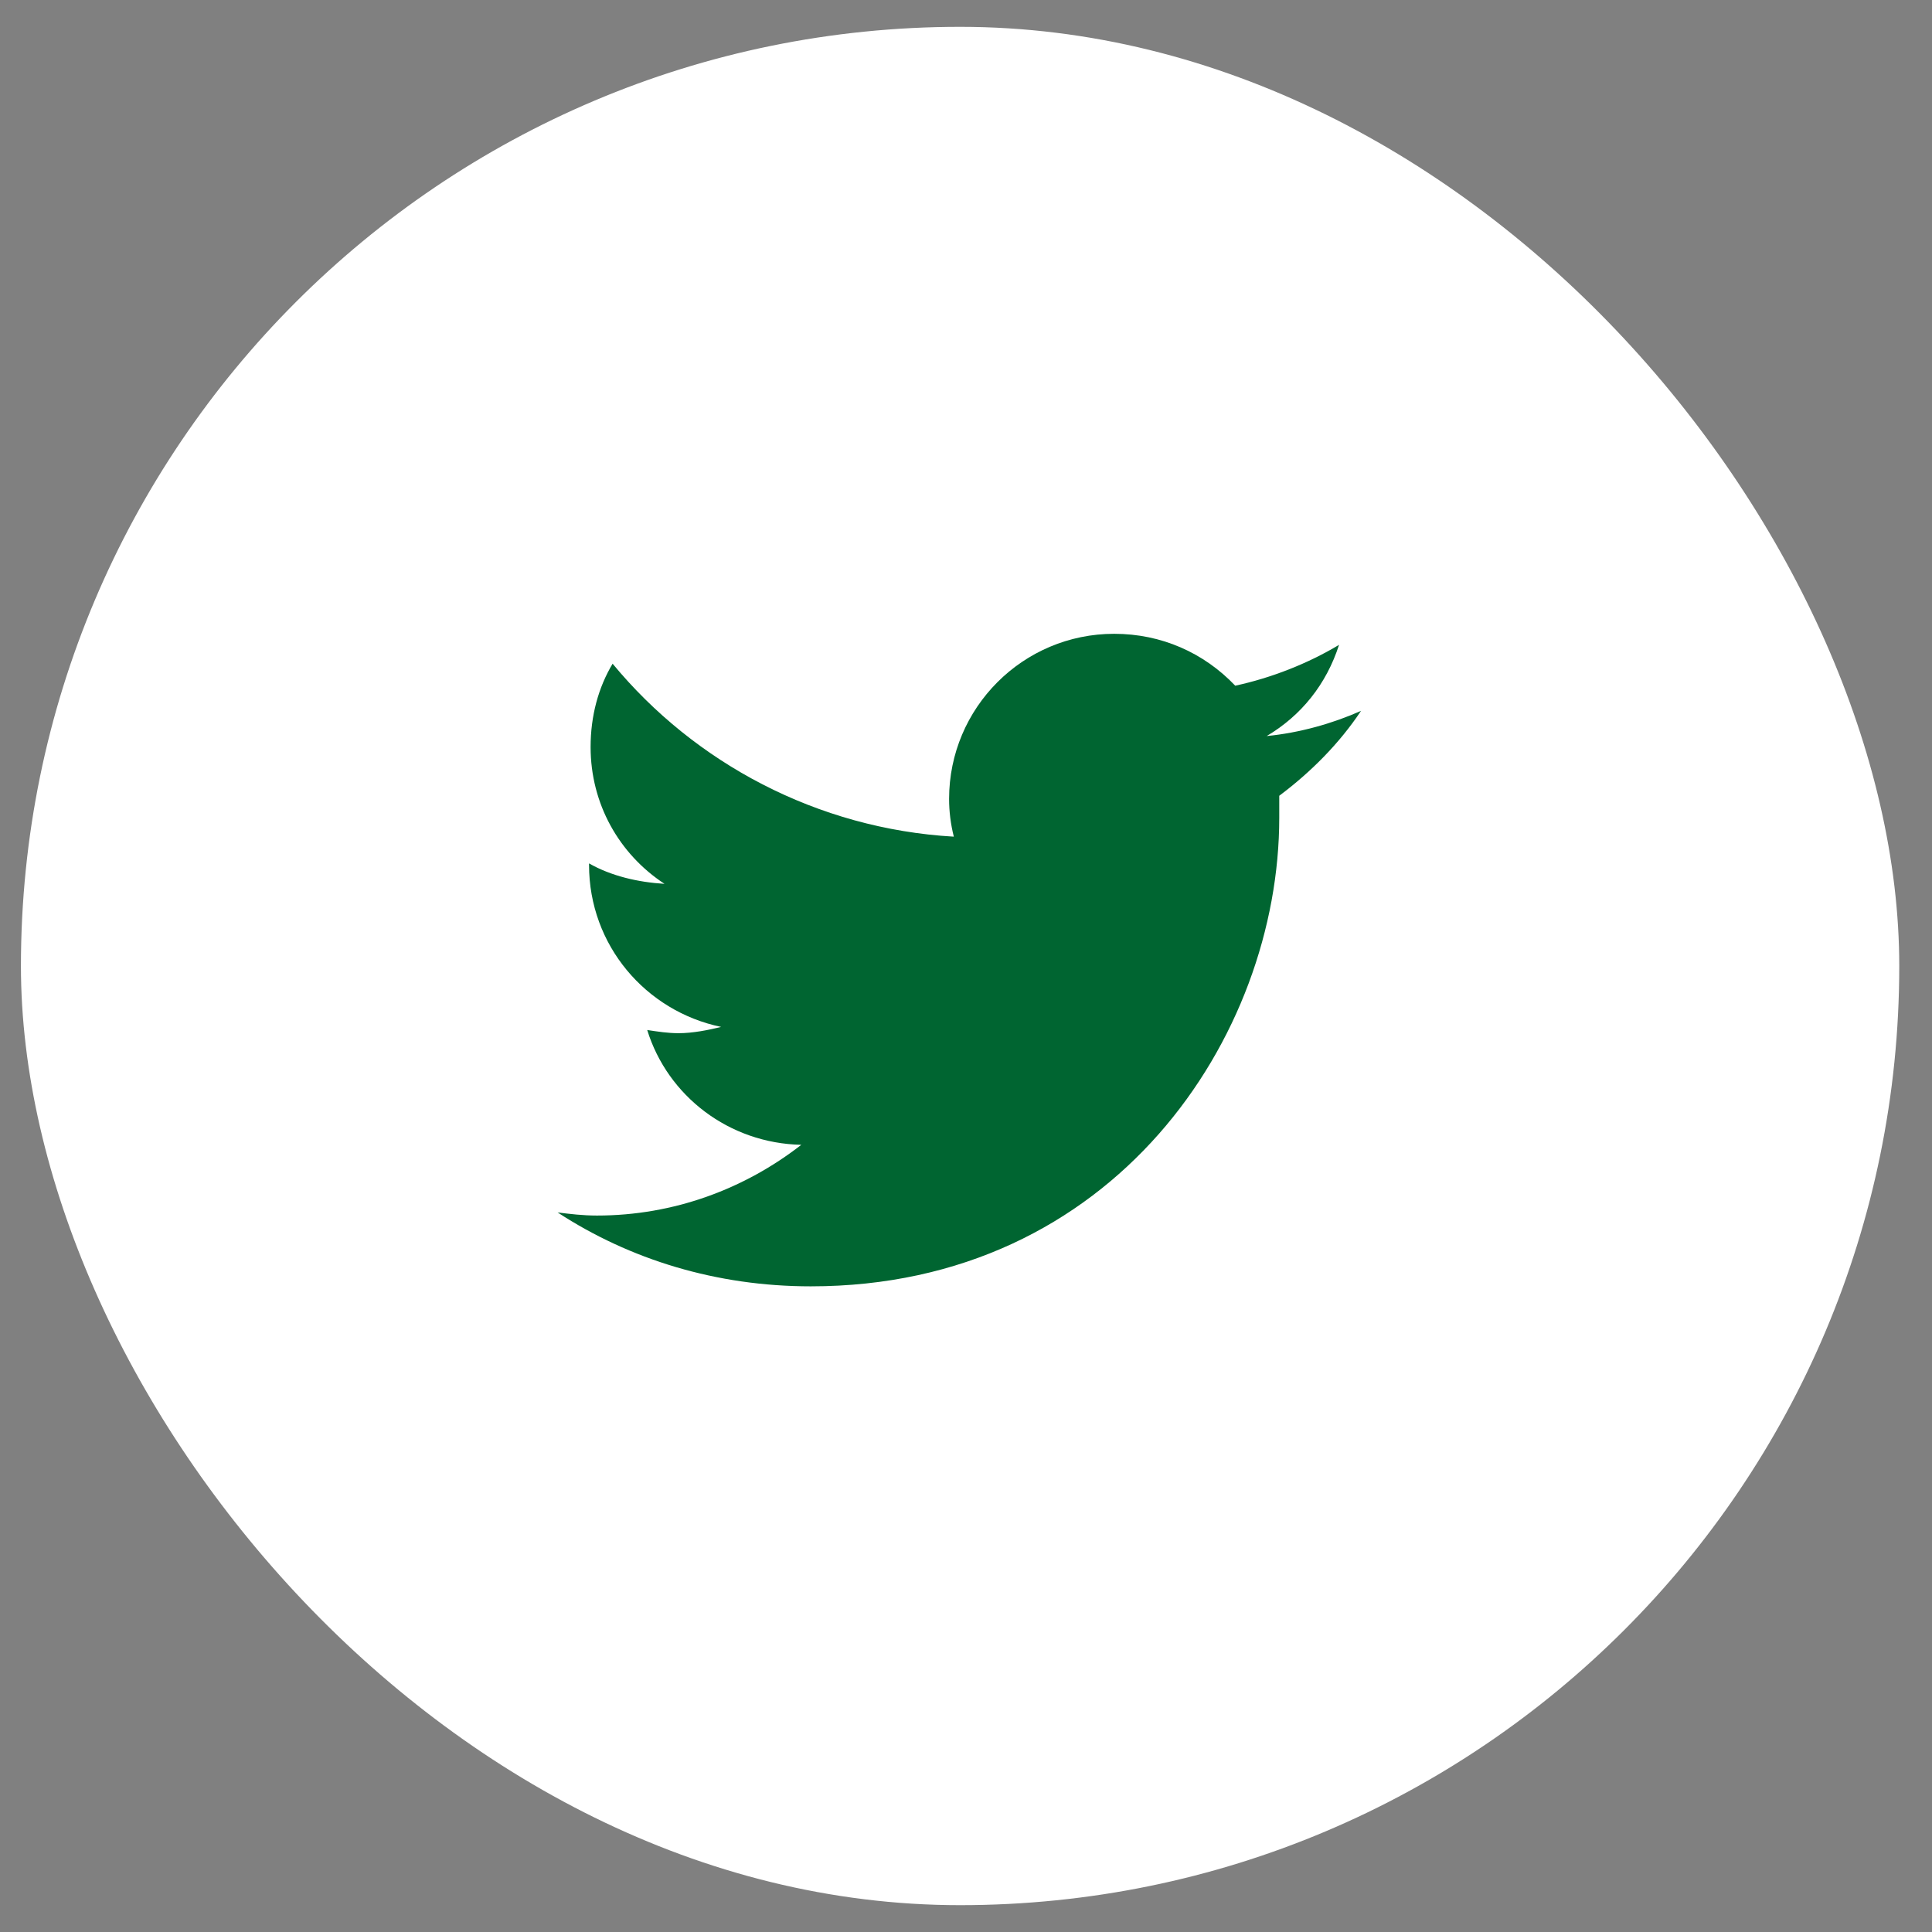 <svg width="36" height="36" viewBox="0 0 36 36" fill="none" xmlns="http://www.w3.org/2000/svg">
<rect x="0" y="0" width="36" height="36" fill="#808080" stroke="none"/>
<rect x="0.39" y="0.5" width="35" height="35" rx="17.5" fill="white"/>
<path d="M23.837 14.828C23.837 14.975 23.837 15.092 23.837 15.238C23.837 19.311 20.761 23.969 15.107 23.969C13.349 23.969 11.738 23.471 10.39 22.592C10.624 22.621 10.859 22.65 11.123 22.65C12.558 22.65 13.877 22.152 14.931 21.332C13.584 21.303 12.441 20.424 12.06 19.193C12.265 19.223 12.441 19.252 12.646 19.252C12.91 19.252 13.203 19.193 13.437 19.135C12.031 18.842 10.976 17.611 10.976 16.117V16.088C11.386 16.322 11.884 16.439 12.382 16.469C11.533 15.912 11.005 14.975 11.005 13.92C11.005 13.334 11.152 12.807 11.415 12.367C12.939 14.213 15.224 15.443 17.773 15.59C17.714 15.355 17.685 15.121 17.685 14.887C17.685 13.188 19.062 11.81 20.761 11.81C21.64 11.81 22.431 12.162 23.017 12.777C23.691 12.631 24.365 12.367 24.951 12.016C24.716 12.748 24.248 13.334 23.603 13.715C24.218 13.656 24.834 13.48 25.361 13.246C24.951 13.861 24.423 14.389 23.837 14.828Z" fill="#006531"/>
</svg>
